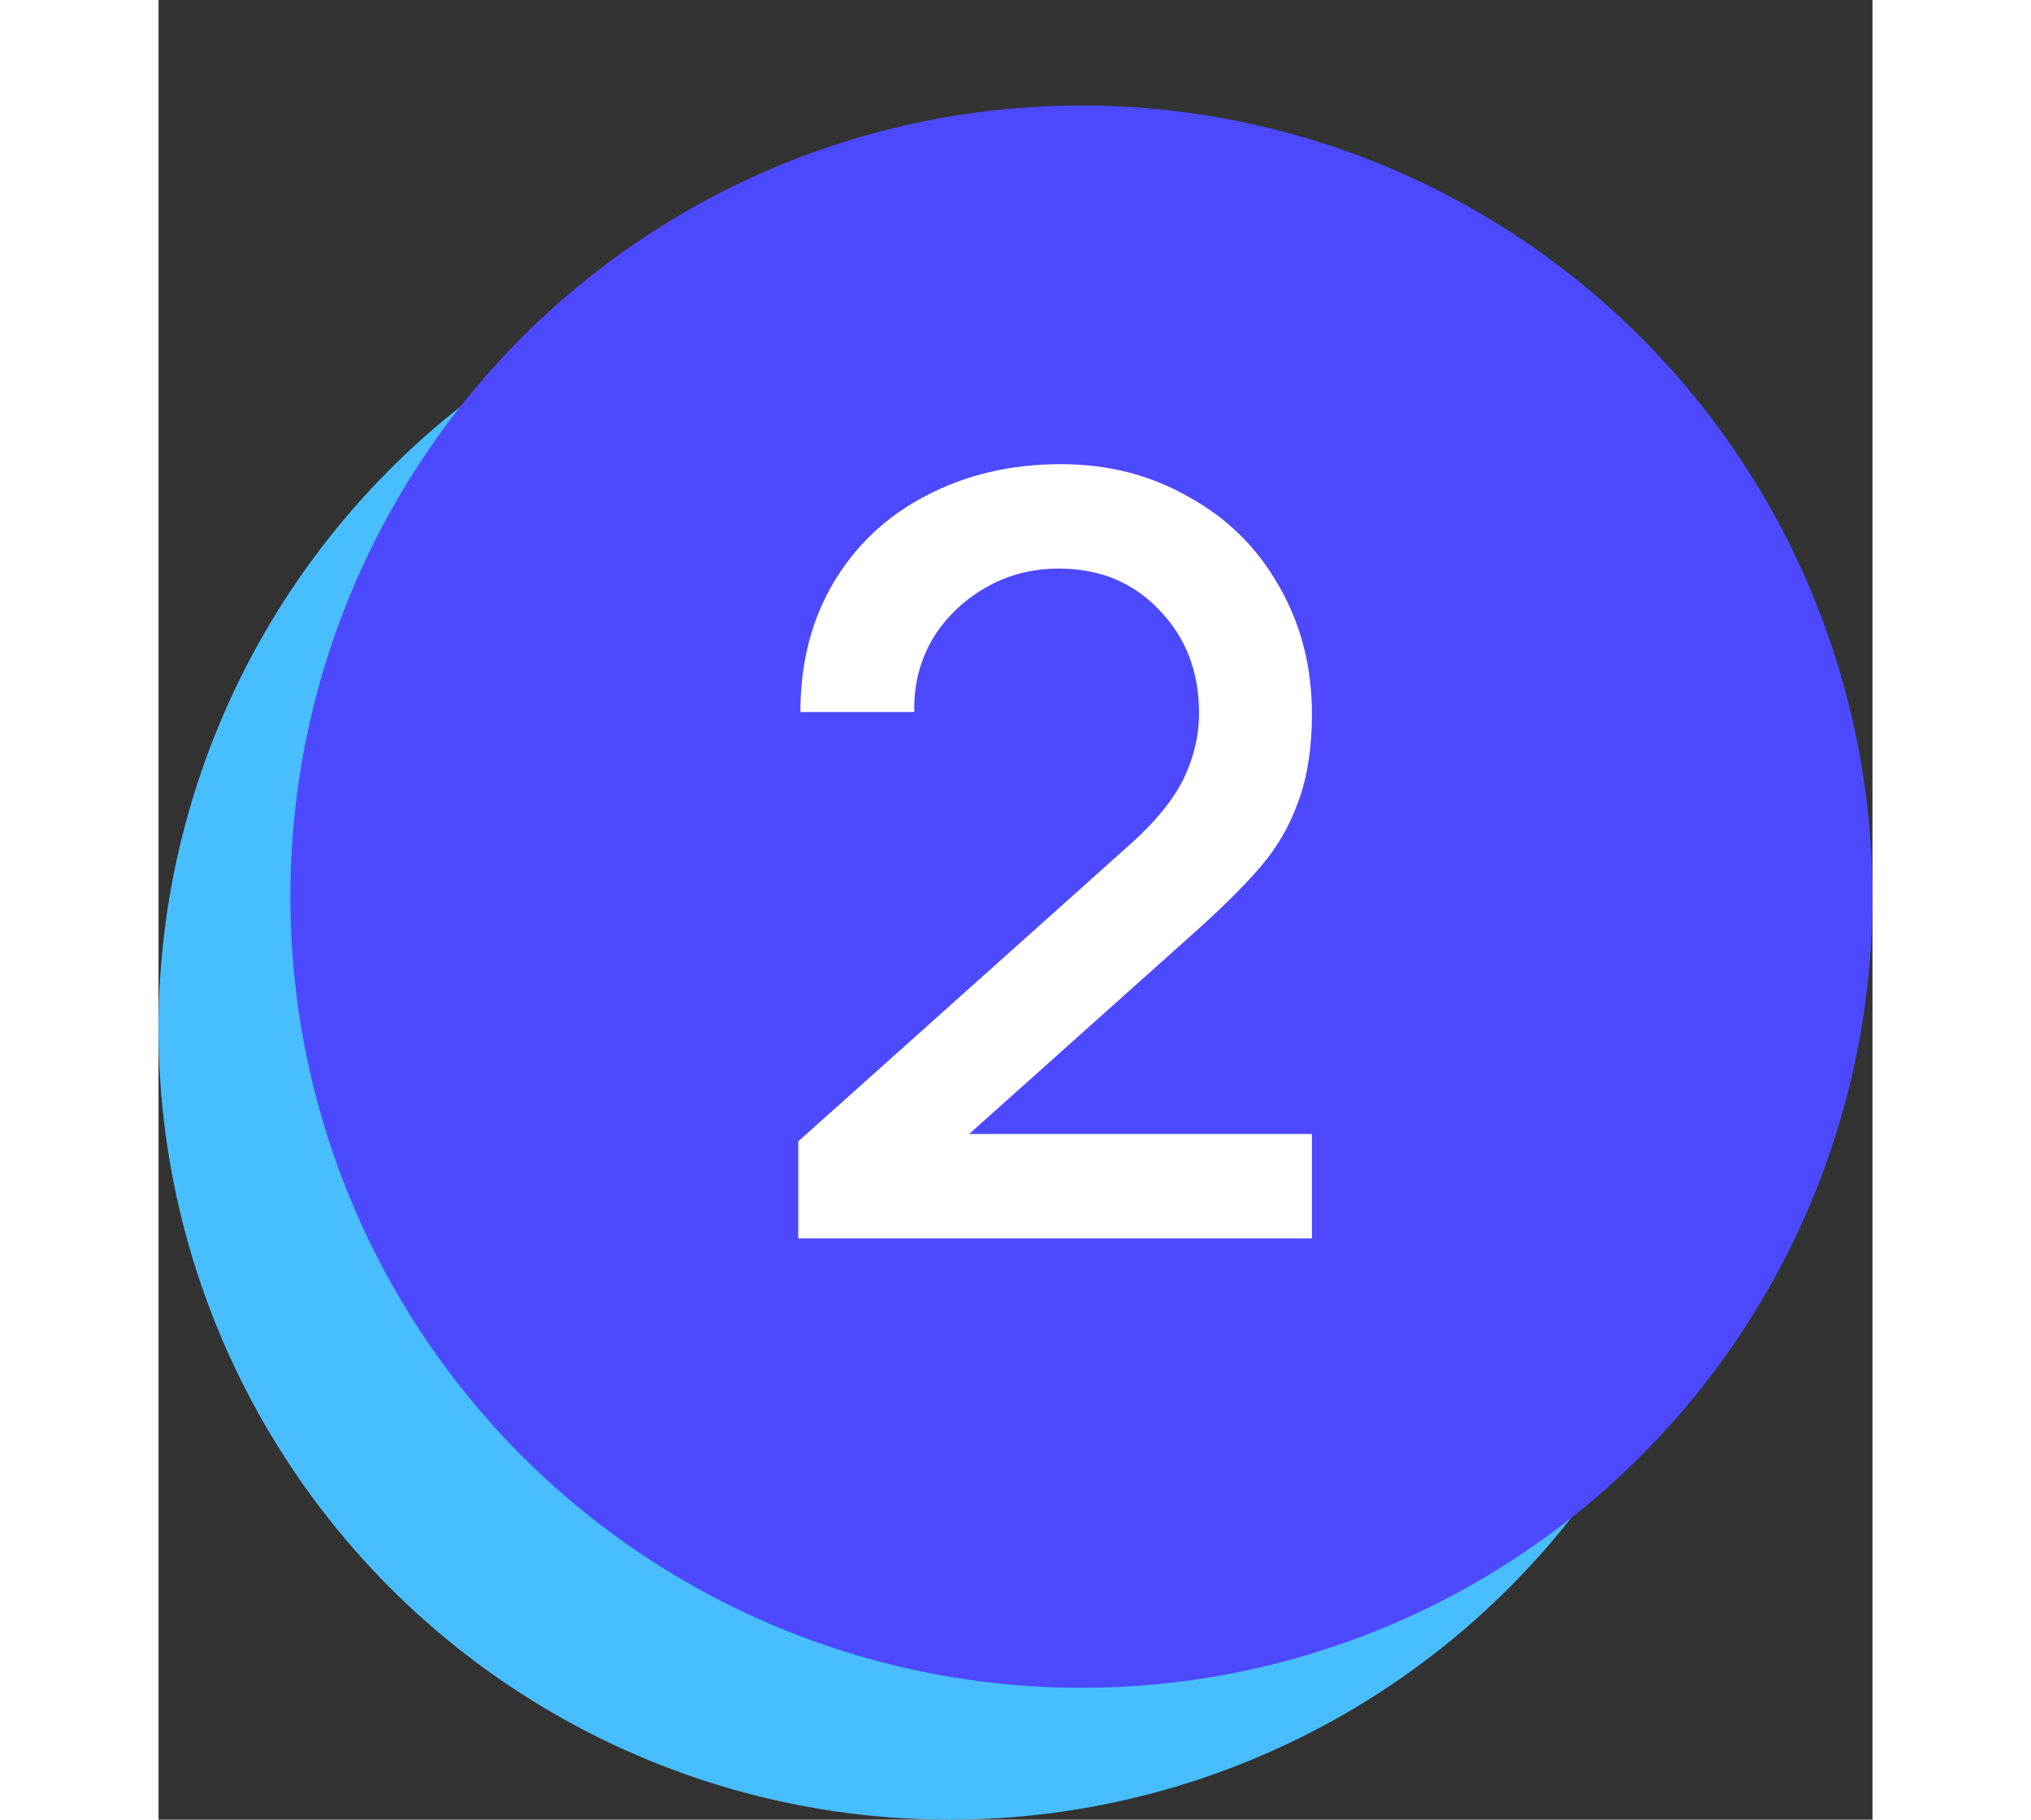 <svg width="48" height="43" viewBox="0 0 65 69" fill="none" xmlns="http://www.w3.org/2000/svg">
<rect x="0" y="0" width="65" height="69" fill="#333333" stroke="none"/>
<circle cx="30" cy="39" r="30" fill="#49BEFF"/>
<circle cx="35" cy="34" r="30" fill="#4D49FF"/>
<path d="M30.742 43H43.742V46.96H24.262V43.28L36.822 32.04C37.782 31.187 38.462 30.36 38.862 29.56C39.262 28.733 39.462 27.893 39.462 27.04C39.462 25.467 38.955 24.16 37.942 23.12C36.955 22.08 35.688 21.56 34.142 21.56C33.102 21.56 32.155 21.813 31.302 22.32C30.448 22.827 29.782 23.493 29.302 24.32C28.848 25.147 28.635 26.04 28.662 27H24.342C24.342 25.16 24.755 23.533 25.582 22.12C26.435 20.68 27.608 19.573 29.102 18.8C30.622 18 32.328 17.6 34.222 17.6C36.008 17.6 37.622 18.013 39.062 18.84C40.528 19.64 41.675 20.773 42.502 22.24C43.328 23.68 43.742 25.293 43.742 27.08C43.742 28.36 43.568 29.467 43.222 30.4C42.902 31.307 42.422 32.133 41.782 32.88C41.142 33.627 40.235 34.52 39.062 35.56L30.742 43Z" fill="white"/>
</svg>
